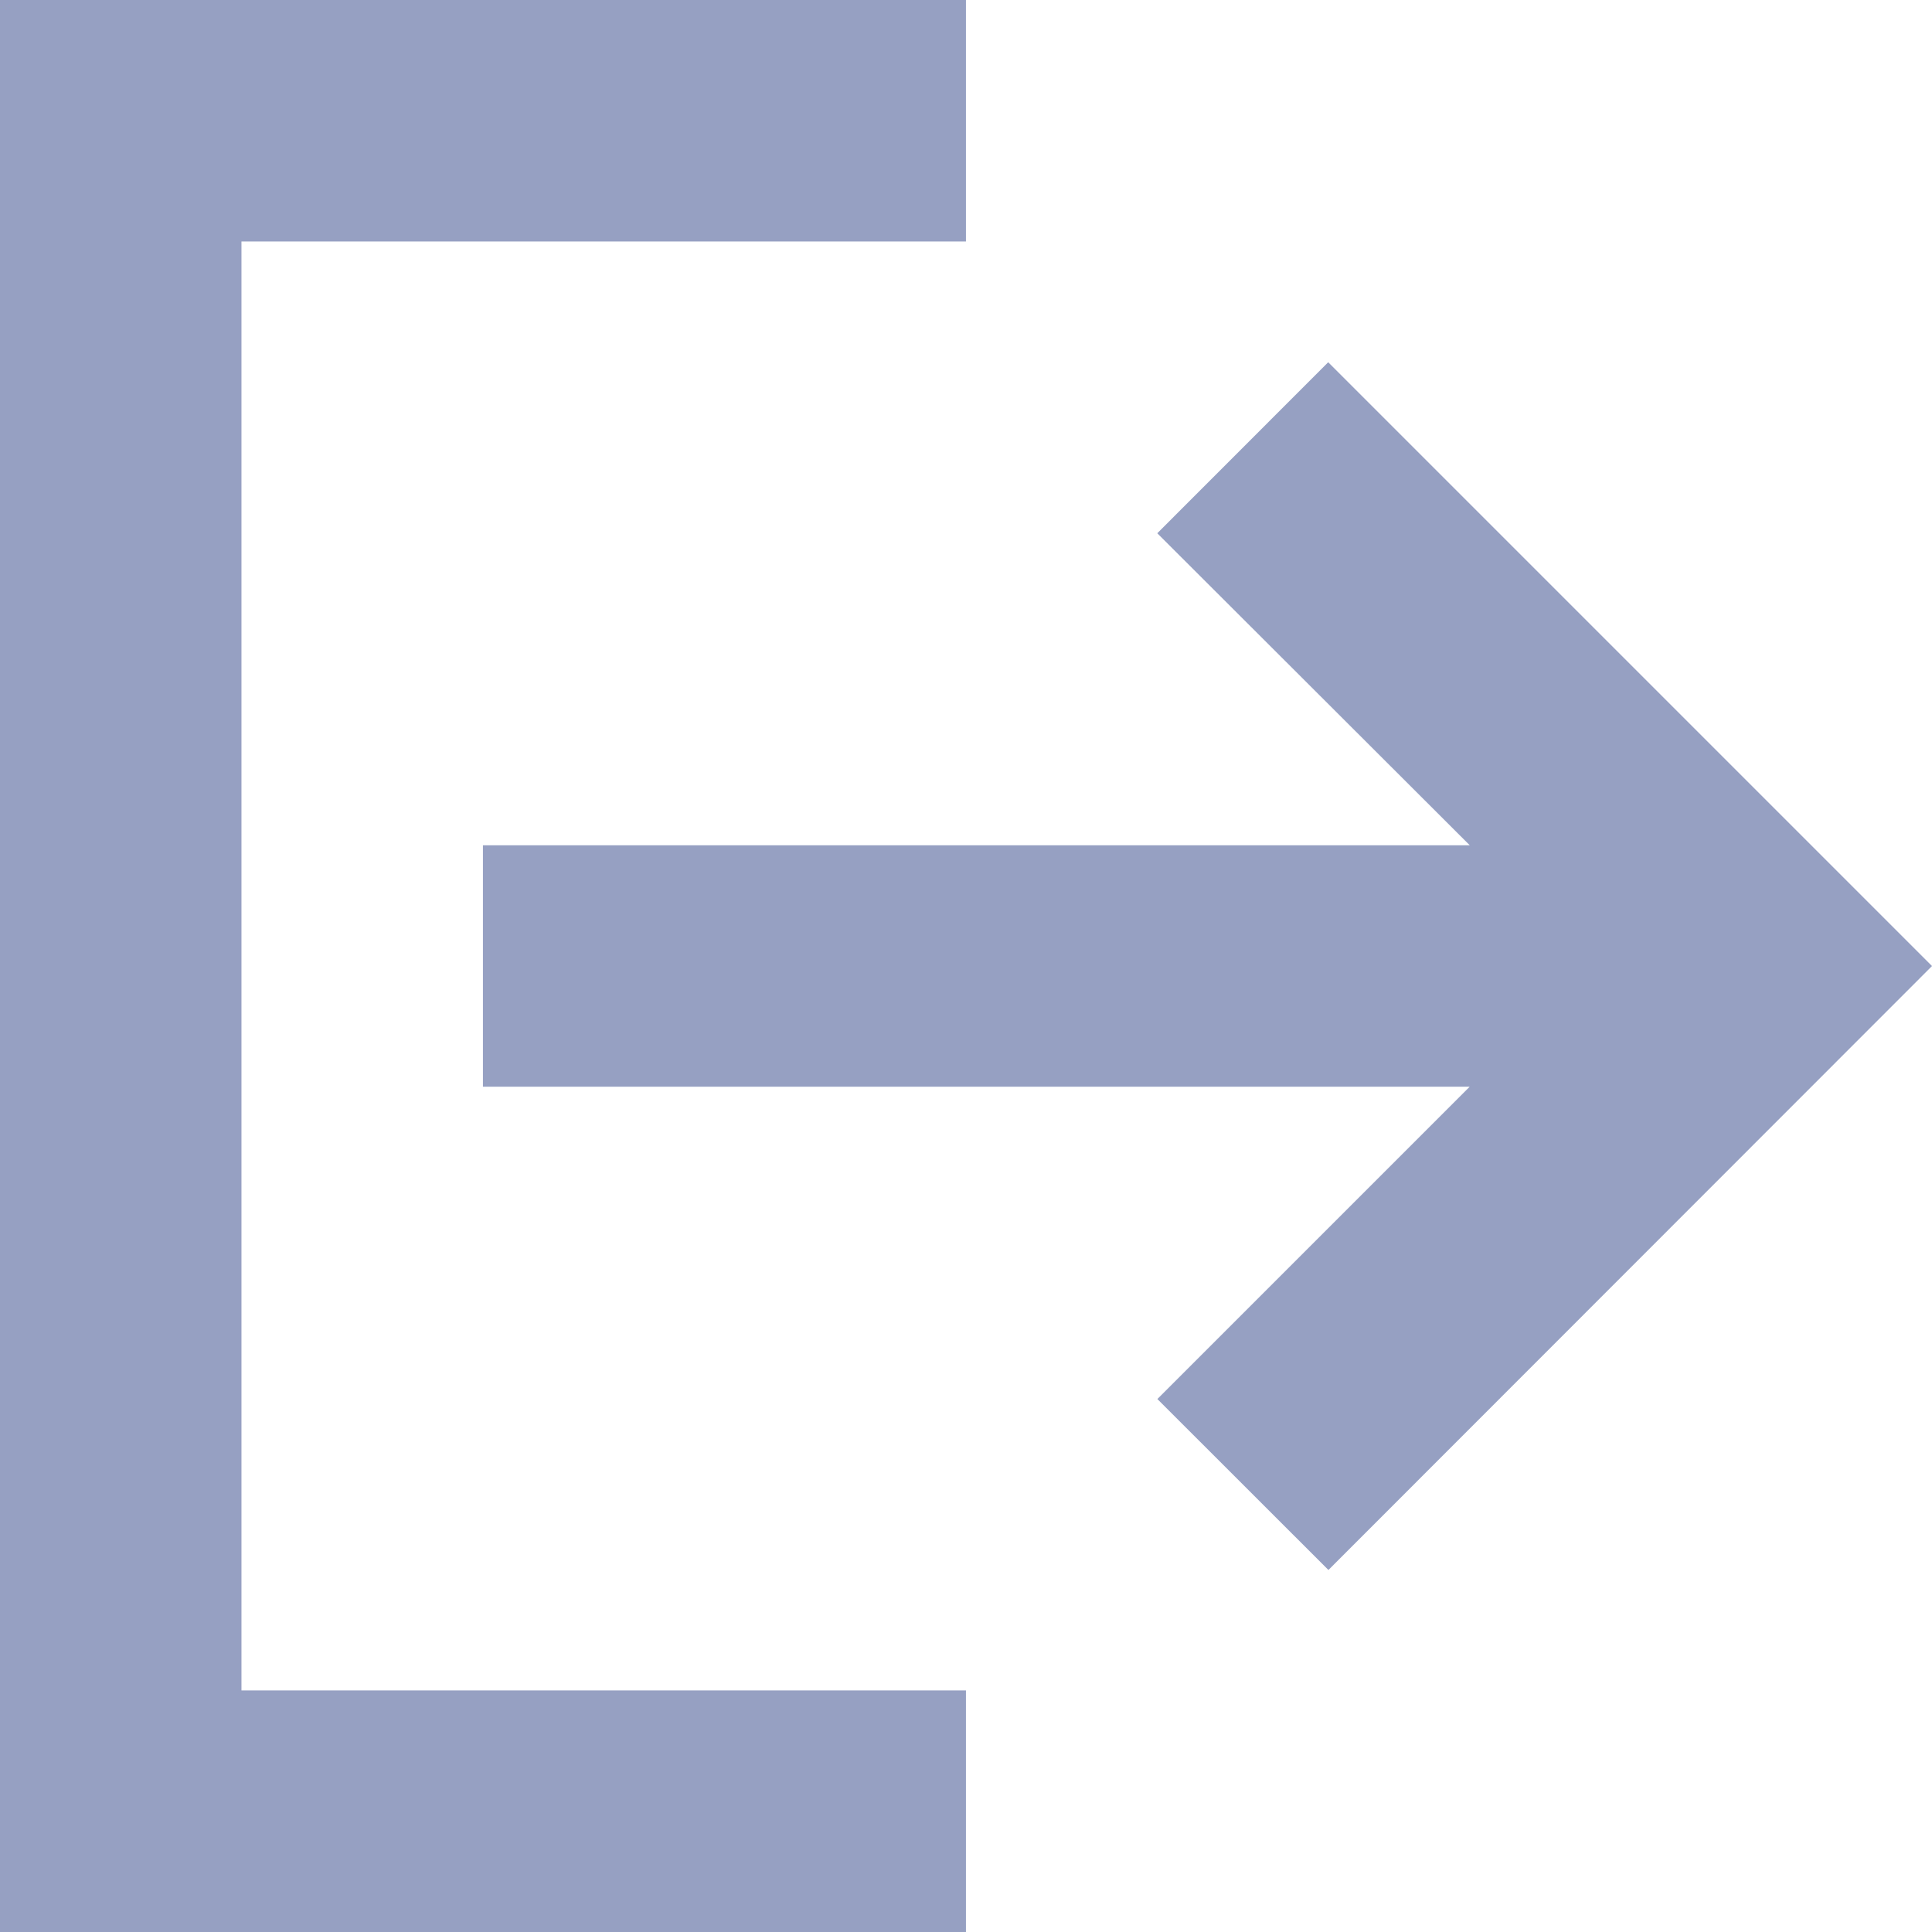 <svg xmlns="http://www.w3.org/2000/svg" width="20.923" height="20.923"><path d="M2.615 18.307V2.615h7.846V0H0v20.923h10.461v-2.616H2.615Zm11.772-1.305 6.536-6.54-6.539-6.539-1.851 1.852 3.384 3.379H5.23v2.615h10.686l-3.382 3.382 1.852 1.851Z" fill="#96a0c2" fill-rule="evenodd" data-name="Path 37857"/></svg>